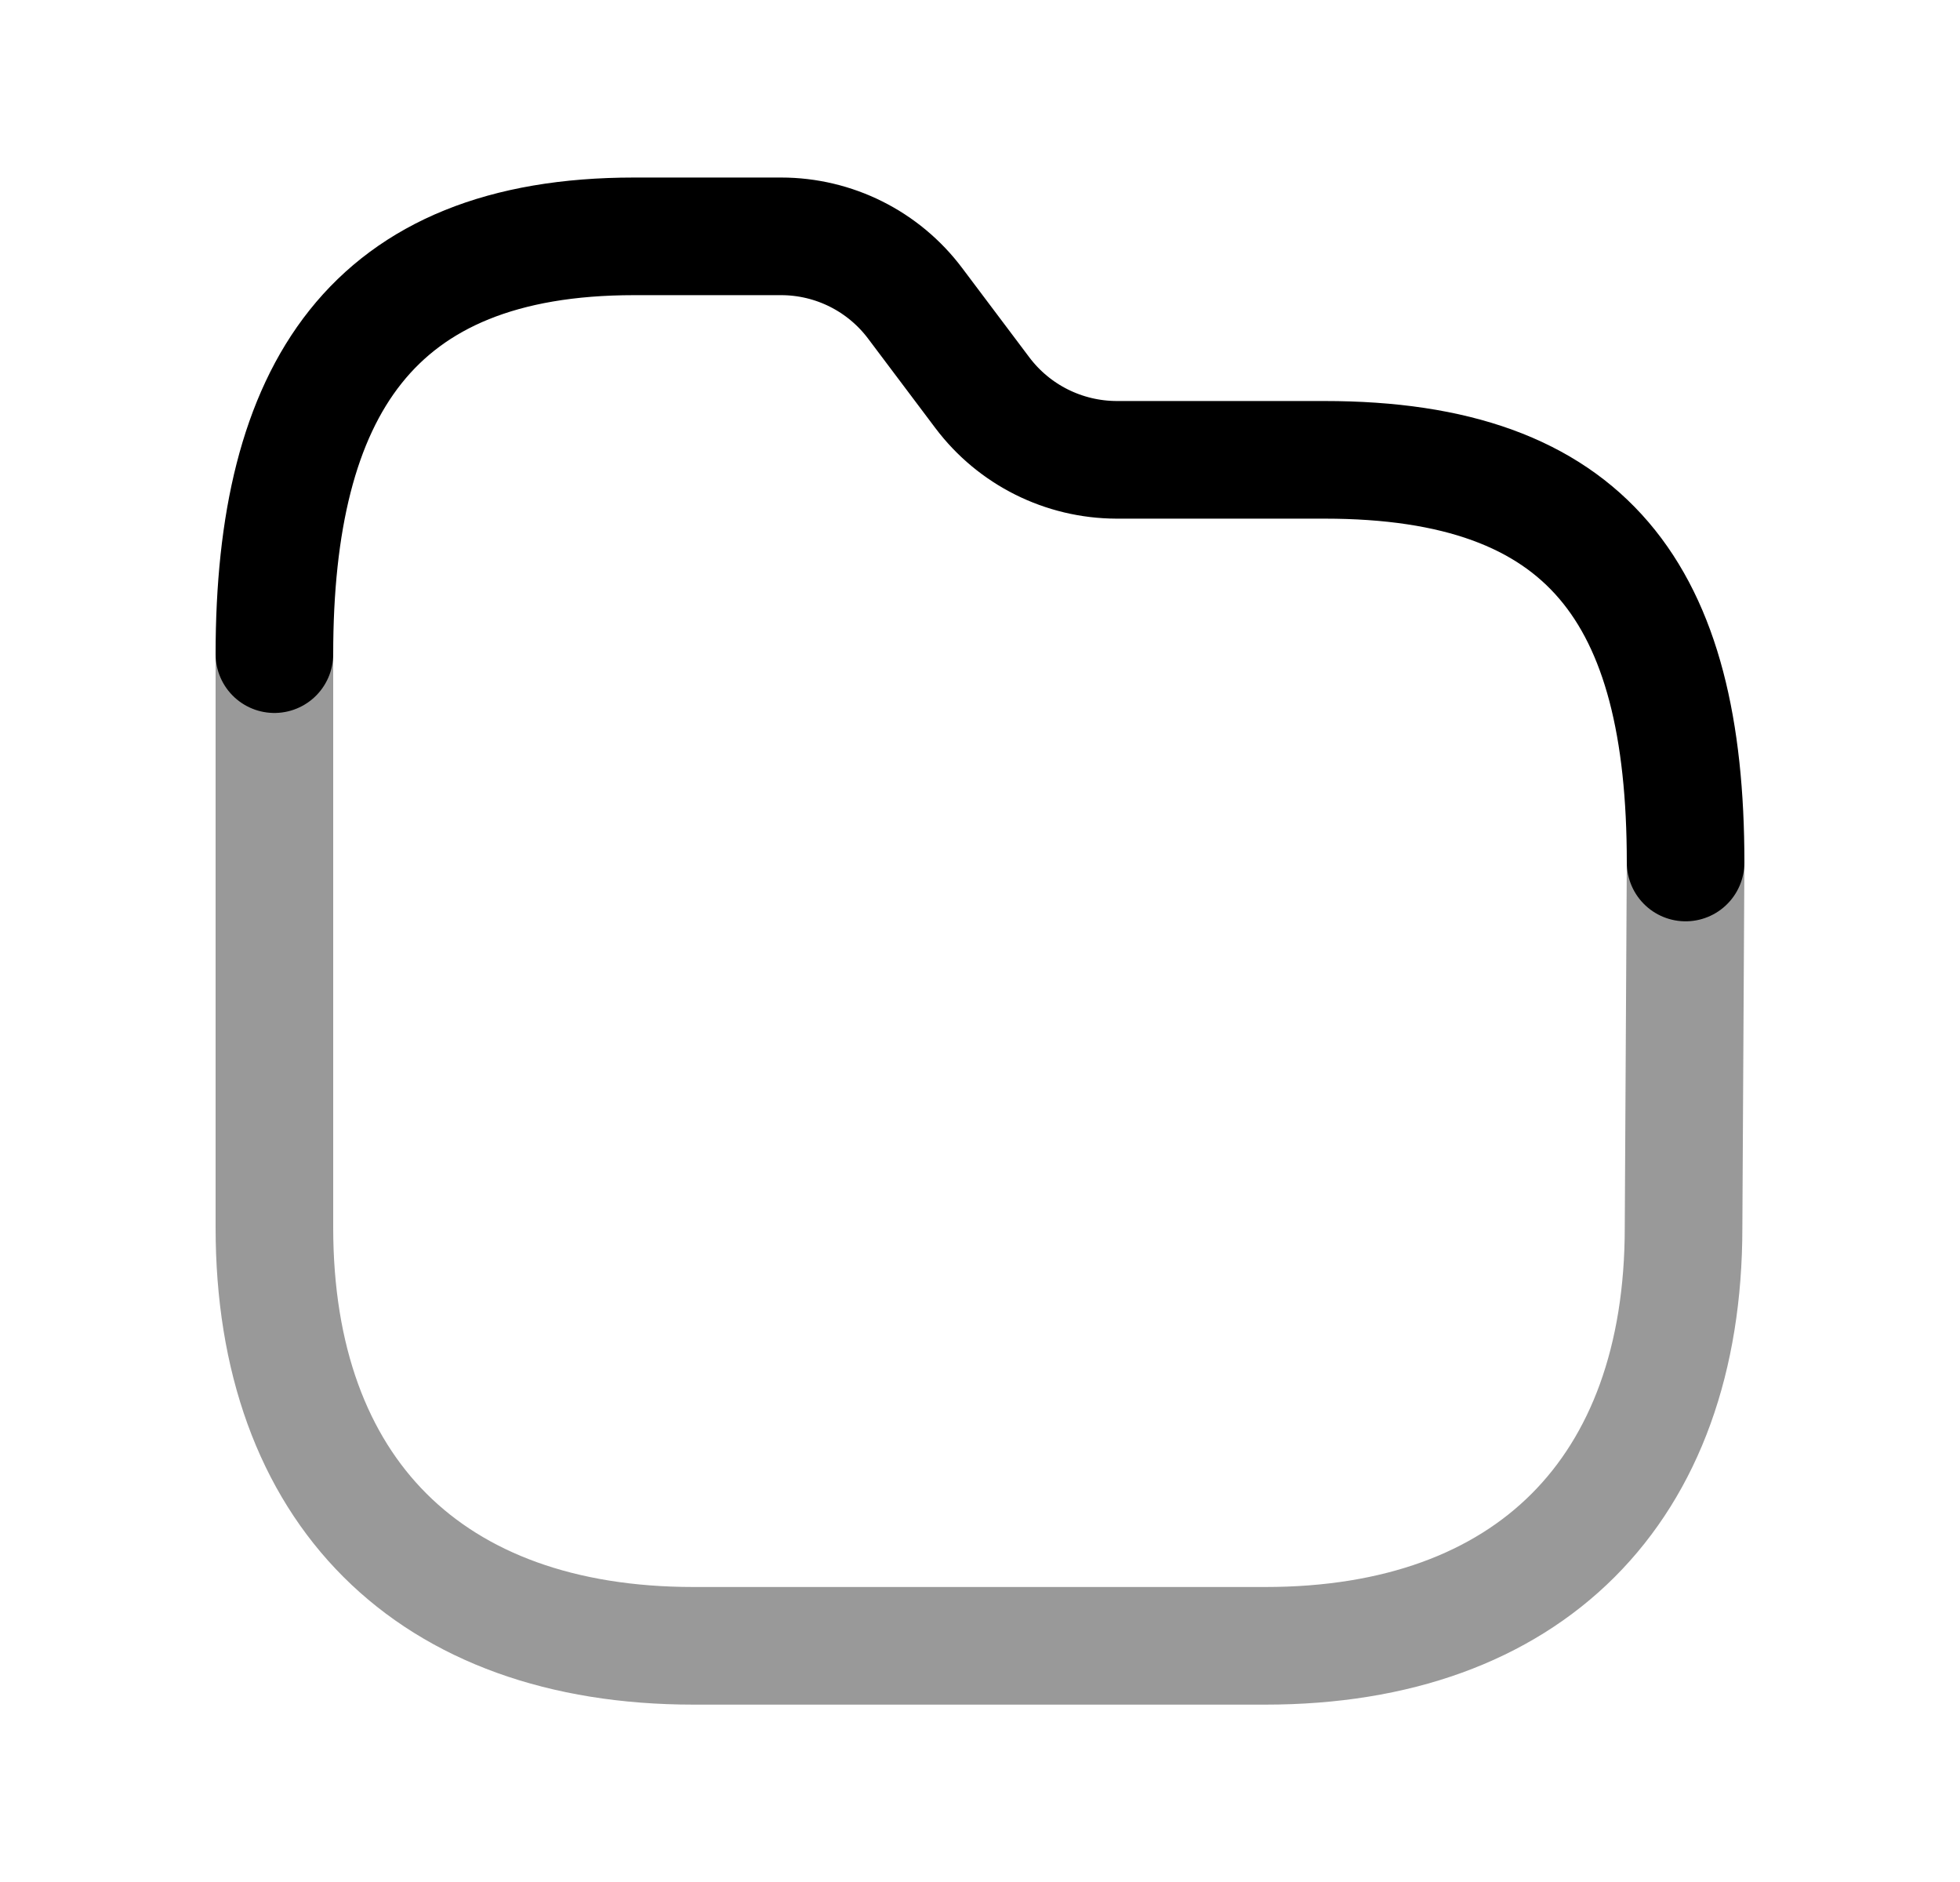 <svg width="25" height="24" viewBox="0 0 25 24" fill="none" xmlns="http://www.w3.org/2000/svg">
<path d="M3.5 8.342C3.5 4.991 4.732 3.014 8.088 3.014H9.963C10.636 3.014 11.27 3.331 11.674 3.87L12.53 5.008C12.935 5.546 13.568 5.862 14.242 5.864H16.895C20.258 5.864 21.5 7.576 21.5 10.999" stroke="black" stroke-width="1.5" stroke-linecap="round" stroke-linejoin="round"/>
<path opacity="0.4" d="M3.5 8.342V15.655C3.5 19.009 5.481 20.988 8.845 20.988H16.141C19.497 20.988 21.474 19.009 21.474 15.655L21.5 10.999" stroke="black" stroke-width="1.5" stroke-linecap="round" stroke-linejoin="round"/>
</svg>